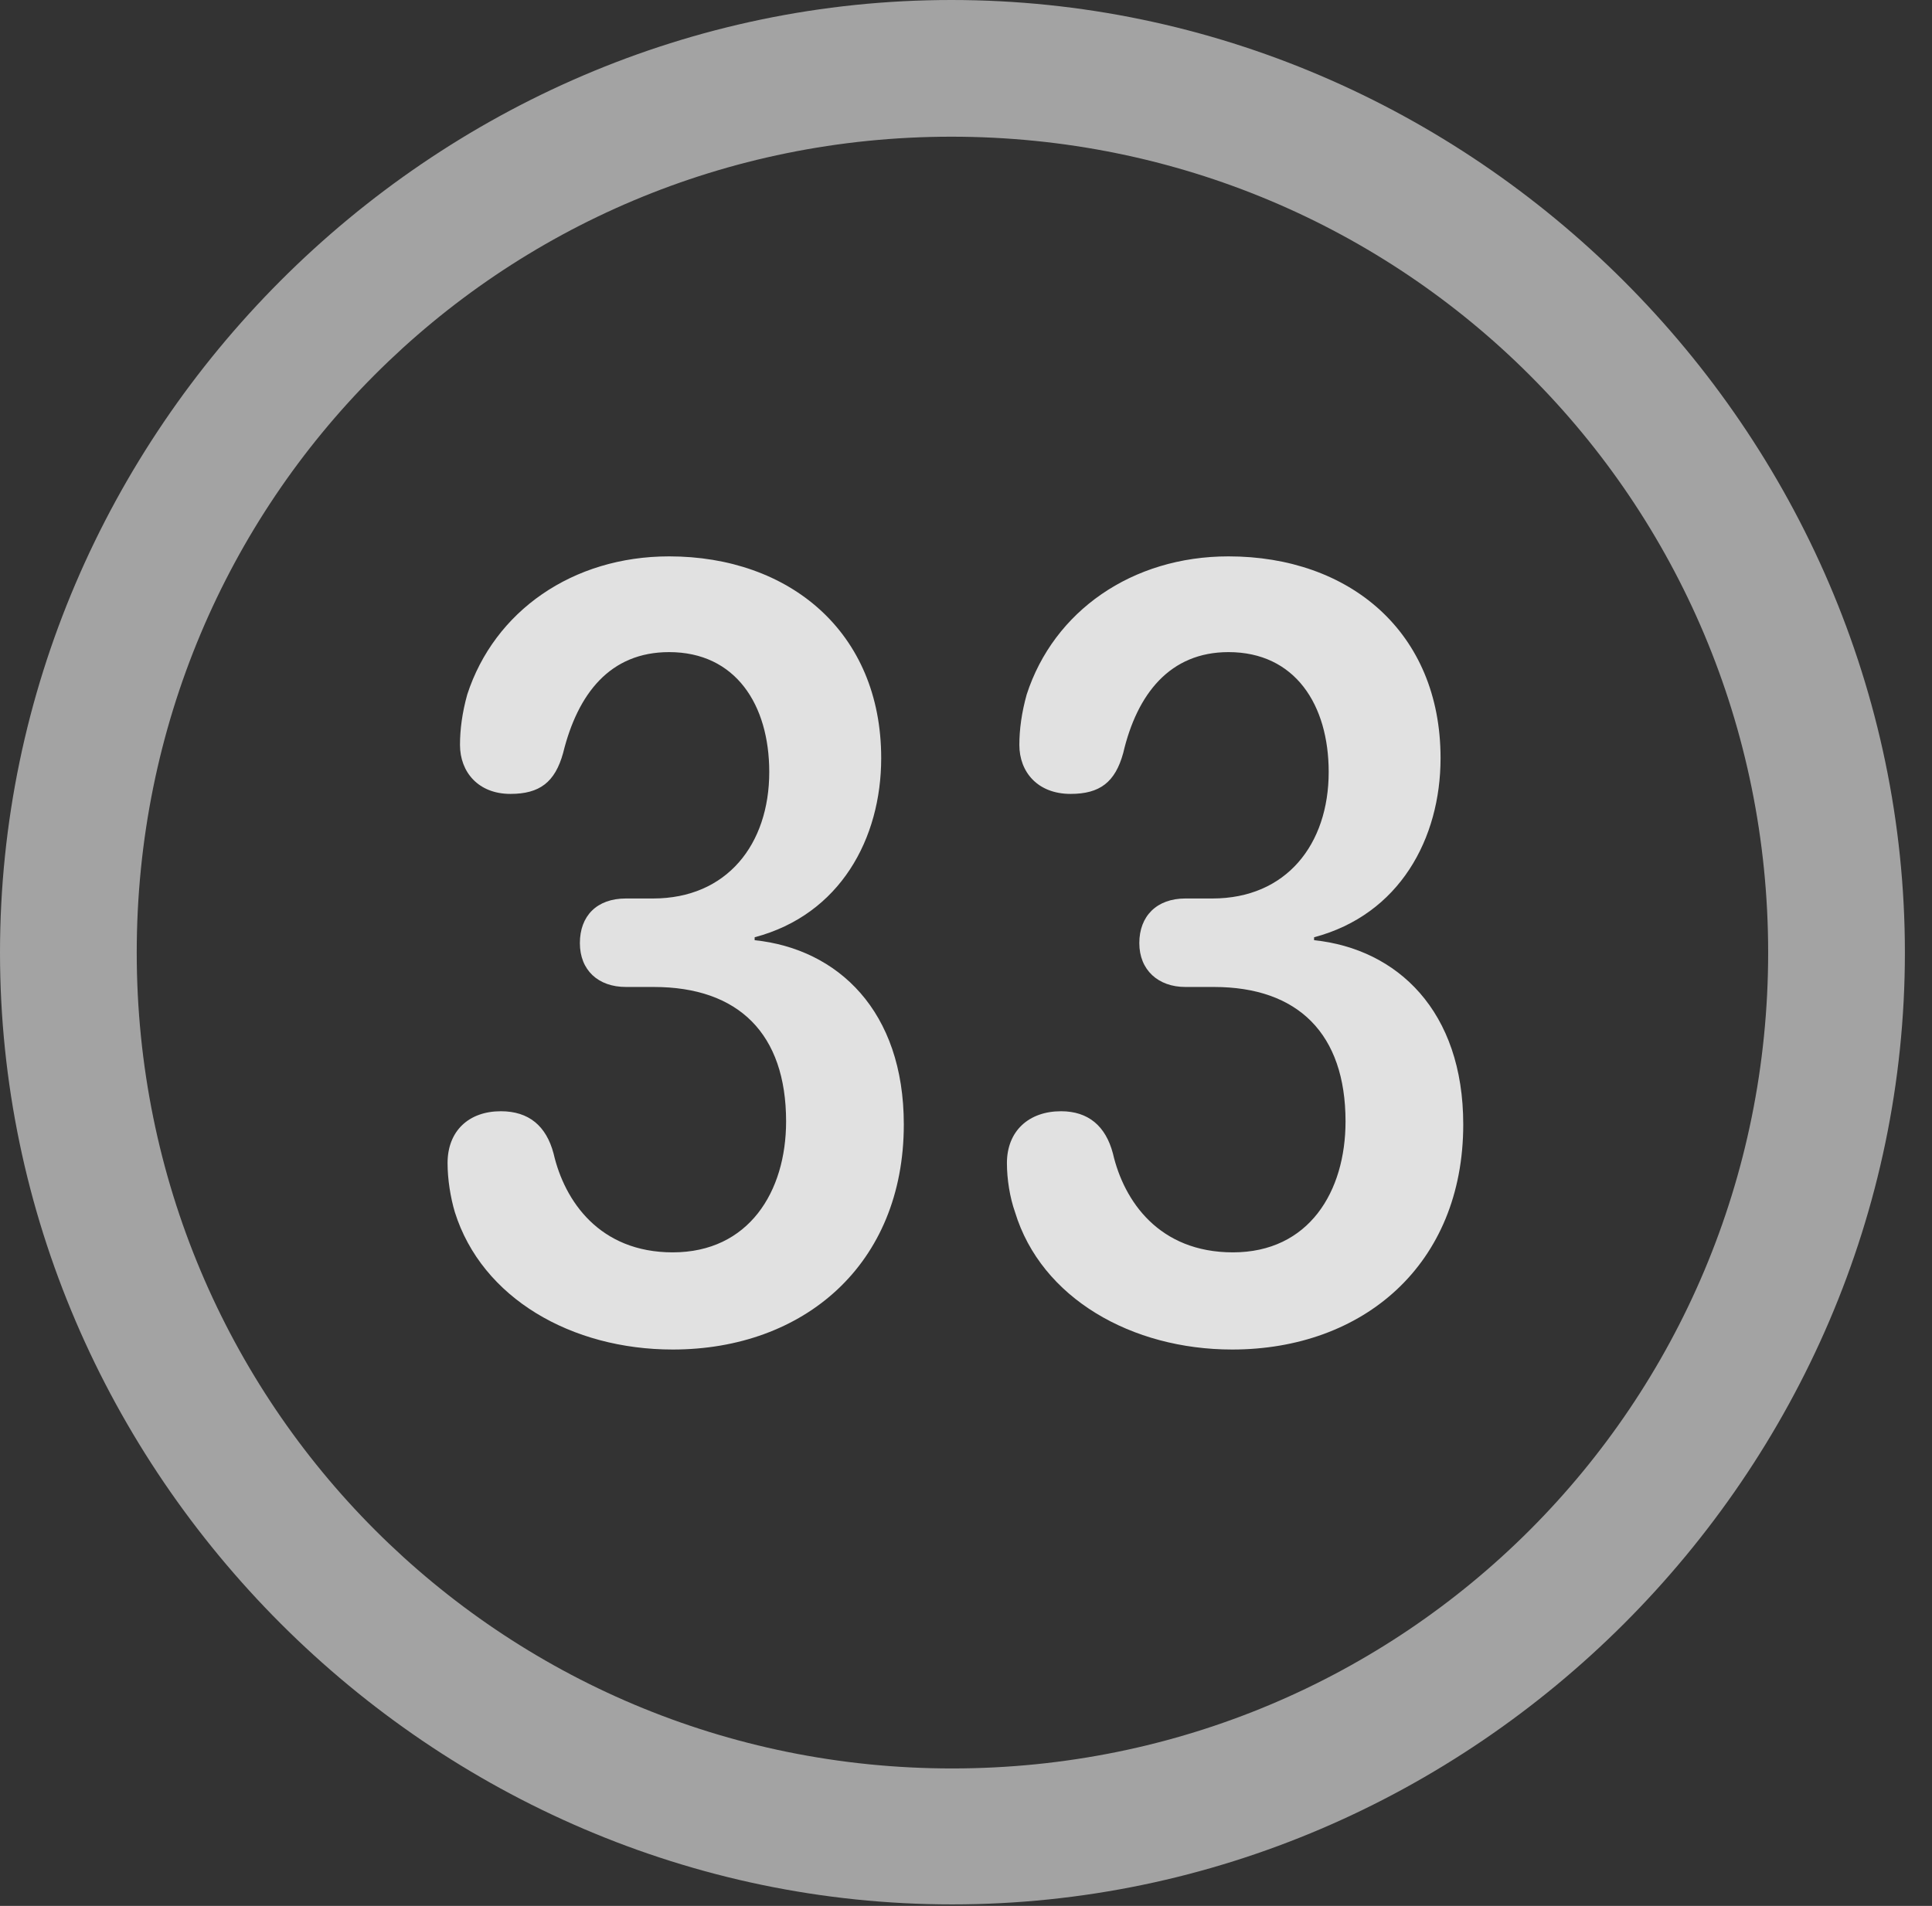 <?xml version="1.0" encoding="UTF-8"?>
<!--Generator: Apple Native CoreSVG 232.5-->
<!DOCTYPE svg
PUBLIC "-//W3C//DTD SVG 1.1//EN"
       "http://www.w3.org/Graphics/SVG/1.1/DTD/svg11.dtd">
<svg version="1.1" xmlns="http://www.w3.org/2000/svg" xmlns:xlink="http://www.w3.org/1999/xlink" width="25.801" height="25.459">
 <rect width="100%" height="100%" fill="#333333" stroke="none"/>
 <g>
  <rect height="25.459" opacity="0" width="25.801" x="0" y="0"/>
  <path d="M12.715 25.439C19.678 25.439 25.439 19.678 25.439 12.725C25.439 5.762 19.668 0 12.705 0C5.752 0 0 5.762 0 12.725C0 19.678 5.762 25.439 12.715 25.439ZM12.715 23.623C6.68 23.623 1.826 18.76 1.826 12.725C1.826 6.68 6.67 1.826 12.705 1.826C18.75 1.826 23.613 6.68 23.613 12.725C23.613 18.76 18.76 23.623 12.715 23.623Z" fill="#ffffff" fill-opacity="0.55"/>
  <path d="M8.984 18.027C10.732 18.027 12.07 16.895 12.07 15.02C12.07 13.506 11.191 12.676 10.078 12.559L10.078 12.52C11.221 12.217 11.768 11.201 11.768 10.127C11.768 8.438 10.537 7.432 8.936 7.432C7.646 7.432 6.602 8.164 6.24 9.277C6.172 9.521 6.143 9.746 6.143 9.951C6.143 10.312 6.387 10.605 6.816 10.605C7.207 10.605 7.412 10.449 7.52 10.059C7.715 9.268 8.145 8.711 8.936 8.711C9.824 8.711 10.273 9.414 10.273 10.312C10.273 11.279 9.707 12.002 8.721 12.002L8.359 12.002C7.969 12.002 7.744 12.236 7.744 12.598C7.744 12.959 7.988 13.184 8.359 13.184L8.73 13.184C9.863 13.184 10.498 13.809 10.498 14.98C10.498 15.918 10 16.729 8.984 16.729C8.008 16.729 7.539 16.045 7.393 15.41C7.295 15.039 7.061 14.844 6.689 14.844C6.26 14.844 5.977 15.107 5.977 15.537C5.977 15.752 6.016 15.996 6.074 16.191C6.436 17.344 7.637 18.027 8.984 18.027ZM16.455 18.027C18.203 18.027 19.541 16.895 19.541 15.02C19.541 13.506 18.662 12.676 17.549 12.559L17.549 12.52C18.691 12.217 19.238 11.201 19.238 10.127C19.238 8.438 18.018 7.432 16.406 7.432C15.117 7.432 14.072 8.164 13.711 9.277C13.643 9.521 13.613 9.746 13.613 9.951C13.613 10.312 13.857 10.605 14.297 10.605C14.688 10.605 14.893 10.449 15 10.059C15.185 9.268 15.625 8.711 16.406 8.711C17.295 8.711 17.744 9.414 17.744 10.312C17.744 11.279 17.178 12.002 16.191 12.002L15.83 12.002C15.449 12.002 15.215 12.236 15.215 12.598C15.215 12.959 15.469 13.184 15.83 13.184L16.211 13.184C17.334 13.184 17.969 13.809 17.969 14.98C17.969 15.918 17.48 16.729 16.465 16.729C15.479 16.729 15.01 16.045 14.863 15.41C14.766 15.039 14.531 14.844 14.17 14.844C13.74 14.844 13.447 15.107 13.447 15.537C13.447 15.752 13.486 15.996 13.555 16.191C13.906 17.344 15.117 18.027 16.455 18.027Z" fill="#ffffff" fill-opacity="0.85"/>
 </g>
</svg>
